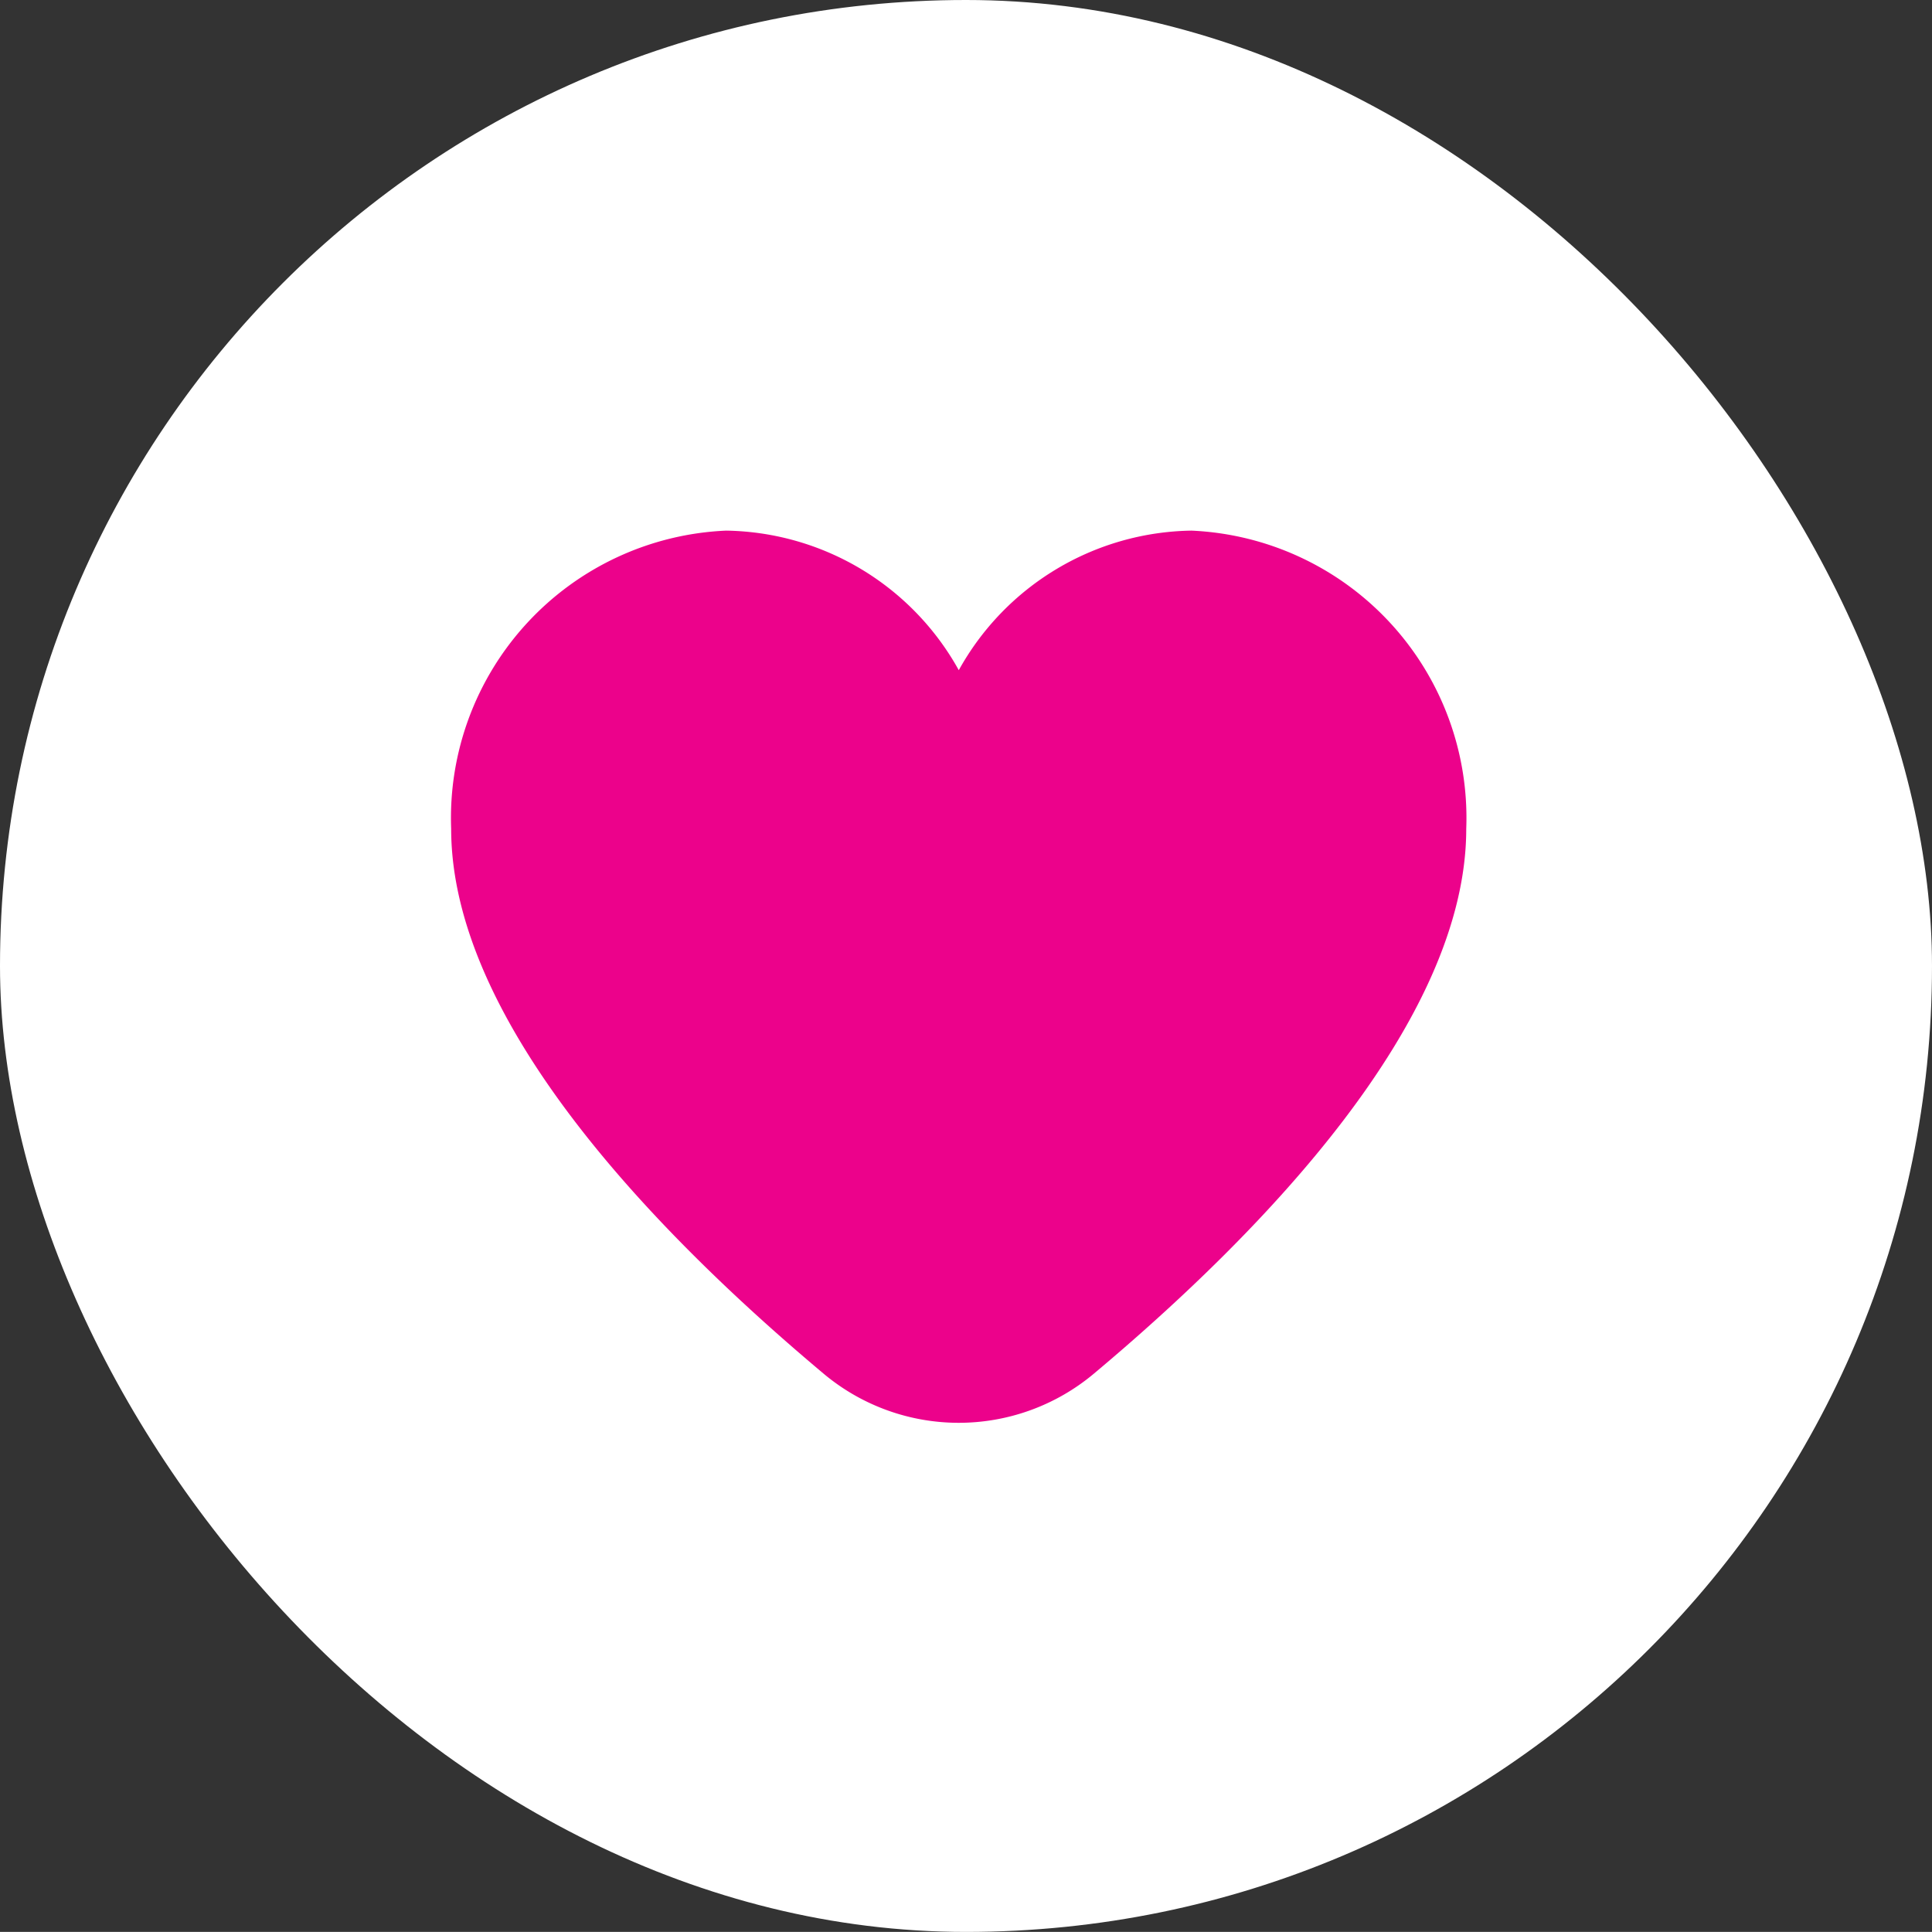 <svg xmlns="http://www.w3.org/2000/svg" width="72.82" height="72.817" viewBox="0 0 72.82 72.817">
  <rect x="0" y="0" width="72.82" height="72.817" fill="#333333" stroke="none"/>
  <g id="Group_461" data-name="Group 461" transform="translate(-5620 -1574)">
    <rect id="Rectangle_961" data-name="Rectangle 961" width="72.82" height="72.817" rx="36.408" transform="translate(5620 1574)" fill="#fff"/>
    <path id="love" d="M27.9,1.917a10.2,10.2,0,0,0-8.767,5.26,10.2,10.2,0,0,0-8.767-5.26A10.84,10.84,0,0,0,0,13.155C0,20.4,7.632,28.319,14.031,33.687a7.929,7.929,0,0,0,10.2,0C30.631,28.319,38.26,20.4,38.26,13.155A10.84,10.84,0,0,0,27.9,1.917Z" transform="translate(5637.005 1592.083)" fill="#ec028b"/>
  </g>
</svg>
